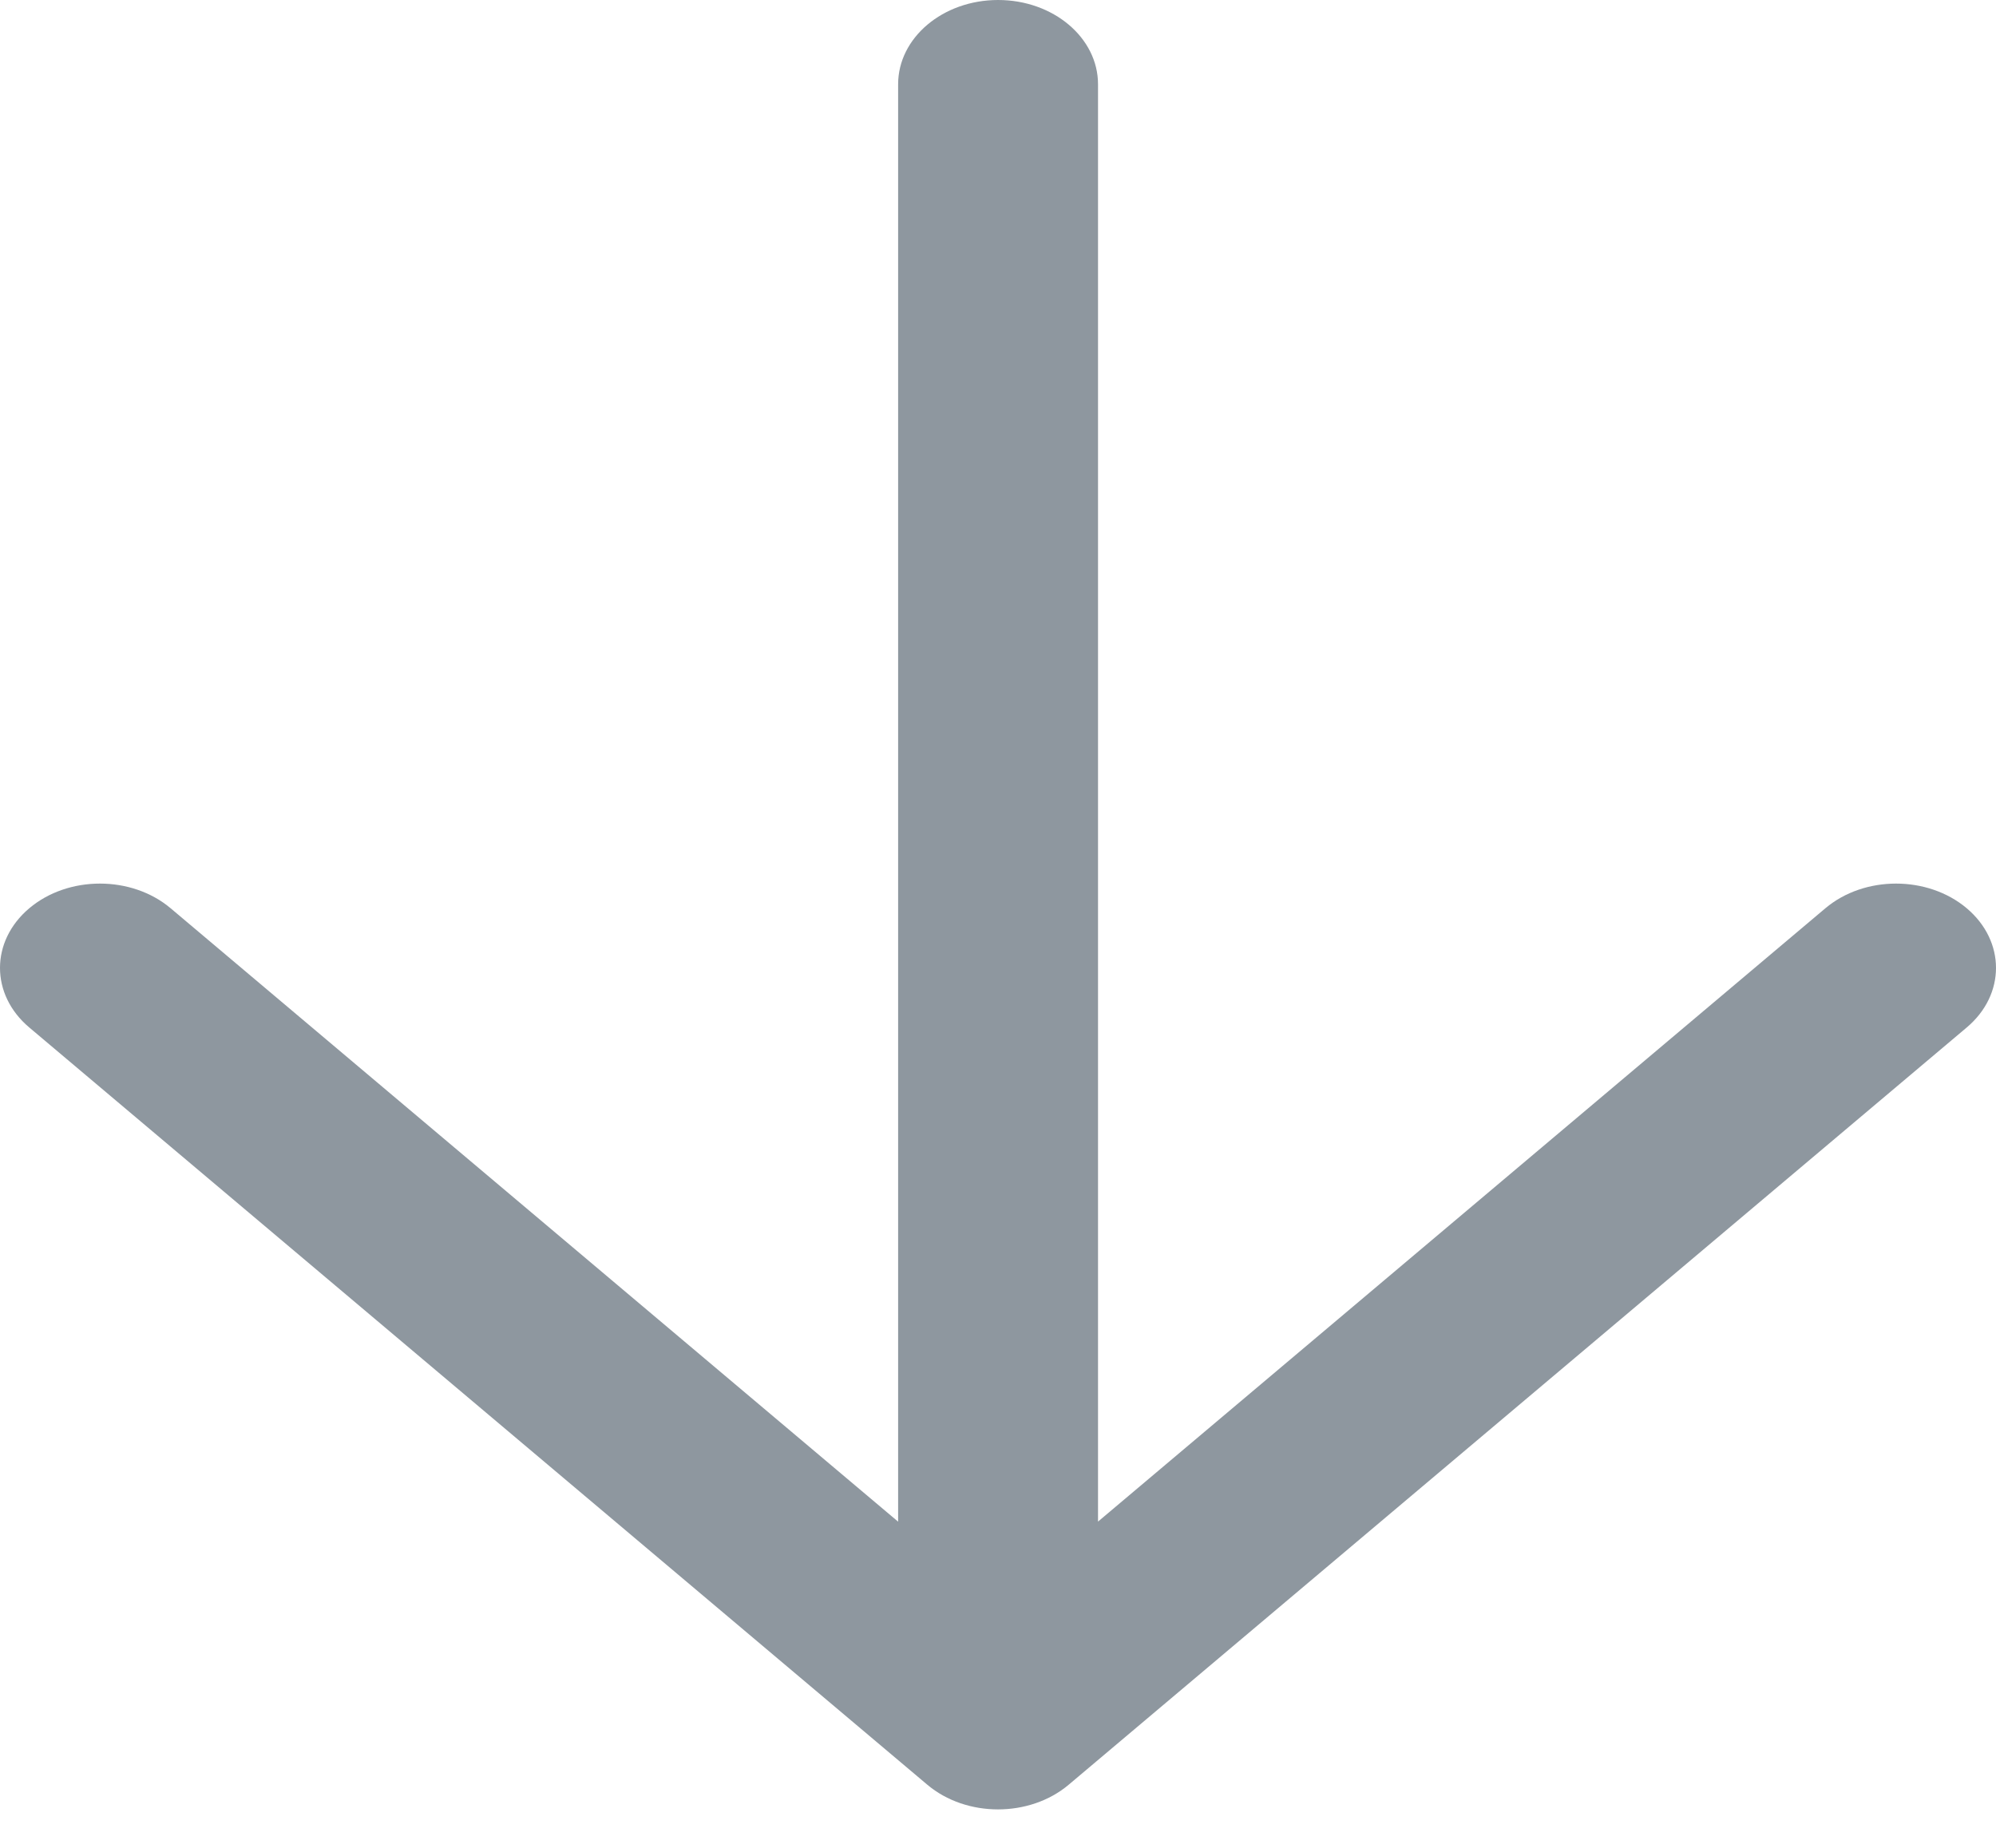 <svg width="27" height="25" viewBox="0 0 27 25" fill="none" xmlns="http://www.w3.org/2000/svg">
<path fill-rule="evenodd" clip-rule="evenodd" d="M0.396 12.288C0.924 11.843 1.78 11.843 2.308 12.288L12.149 20.587L12.149 1.14C12.149 0.511 12.754 5.12916e-06 13.501 5.09445e-06C14.248 5.05974e-06 14.853 0.511 14.853 1.14L14.853 20.586L24.692 12.288C25.22 11.843 26.076 11.843 26.604 12.288C27.132 12.734 27.132 13.456 26.604 13.901L14.456 24.146C13.928 24.591 13.072 24.591 12.544 24.146L0.396 13.901C-0.132 13.456 -0.132 12.734 0.396 12.288Z" fill="#8E979F"/>
</svg>
